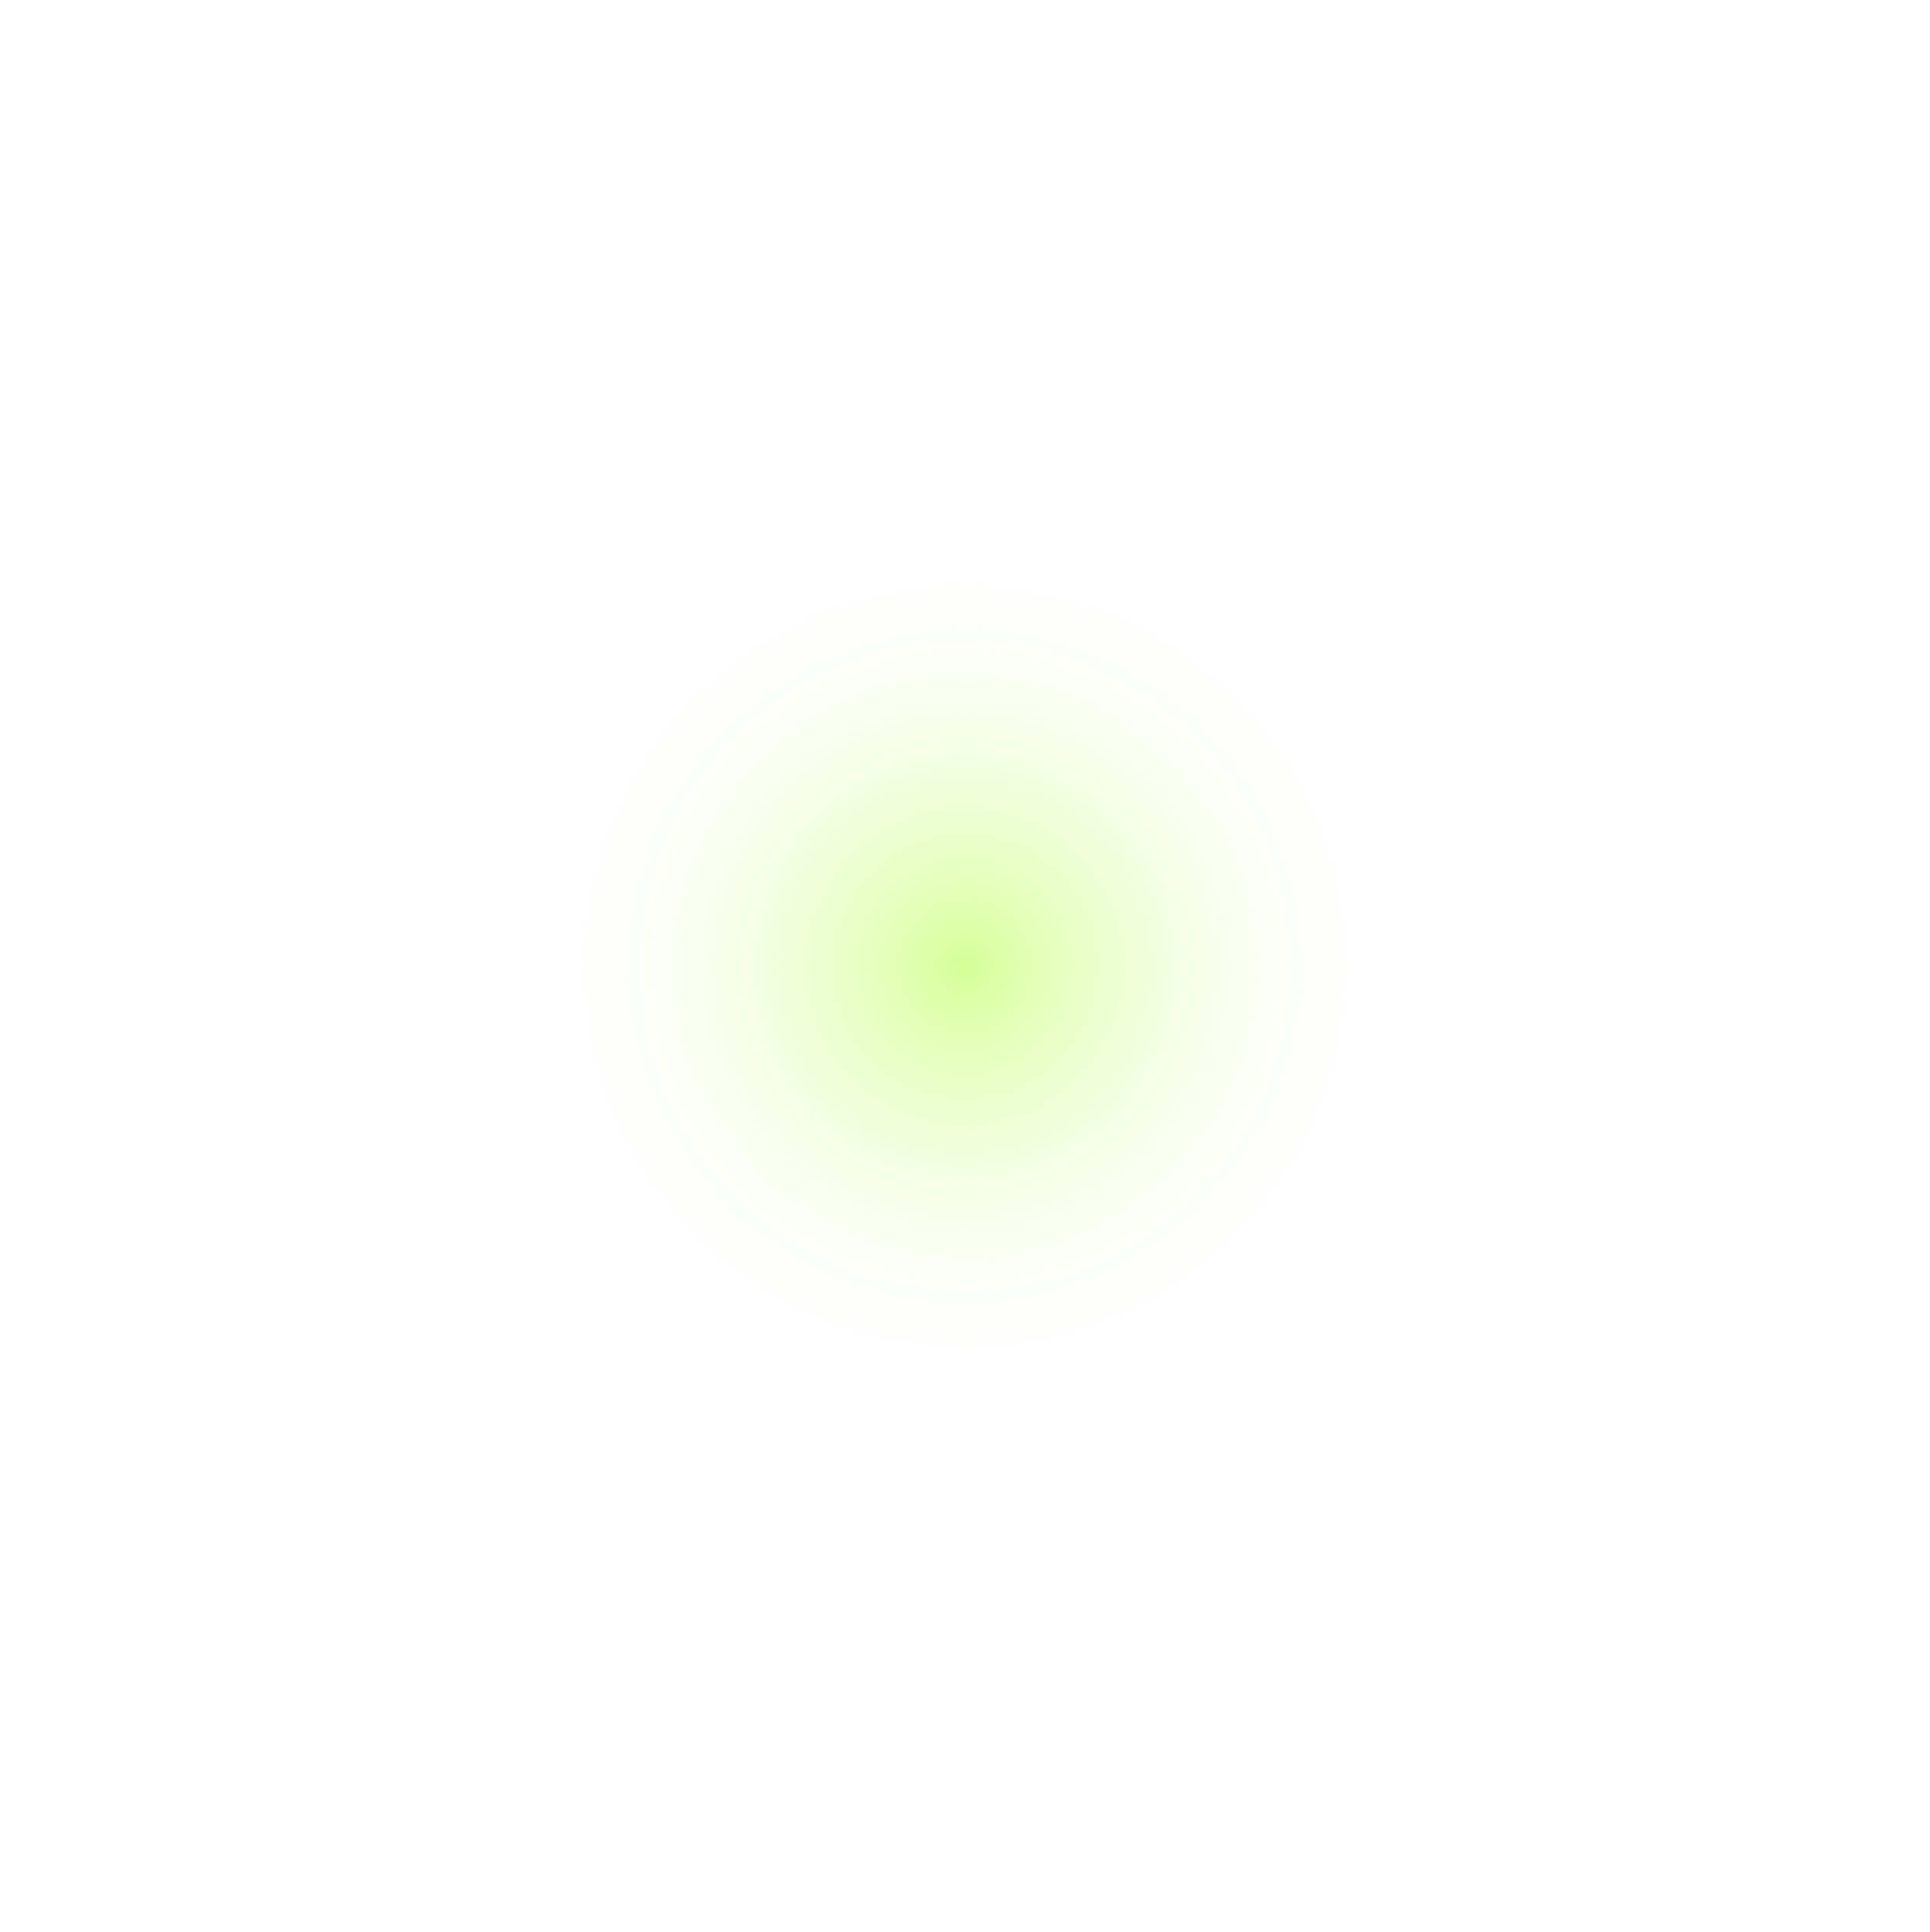 <svg width="1088" height="1089" viewBox="0 0 1088 1089" fill="none" xmlns="http://www.w3.org/2000/svg">
<g filter="url(#filter0_f_178_749)">
<ellipse cx="544" cy="544.5" rx="244" ry="244.5" fill="url(#paint0_radial_178_749)"/>
</g>
<defs>
<filter id="filter0_f_178_749" x="0" y="0" width="1088" height="1089" filterUnits="userSpaceOnUse" color-interpolation-filters="sRGB">
<feFlood flood-opacity="0" result="BackgroundImageFix"/>
<feBlend mode="normal" in="SourceGraphic" in2="BackgroundImageFix" result="shape"/>
<feGaussianBlur stdDeviation="150" result="effect1_foregroundBlur_178_749"/>
</filter>
<radialGradient id="paint0_radial_178_749" cx="0" cy="0" r="1" gradientUnits="userSpaceOnUse" gradientTransform="translate(544 544.5) rotate(90) scale(244.5 244)">
<stop stop-color="#D6FF97"/>
<stop offset="1" stop-color="white" stop-opacity="0"/>
</radialGradient>
</defs>
</svg>

